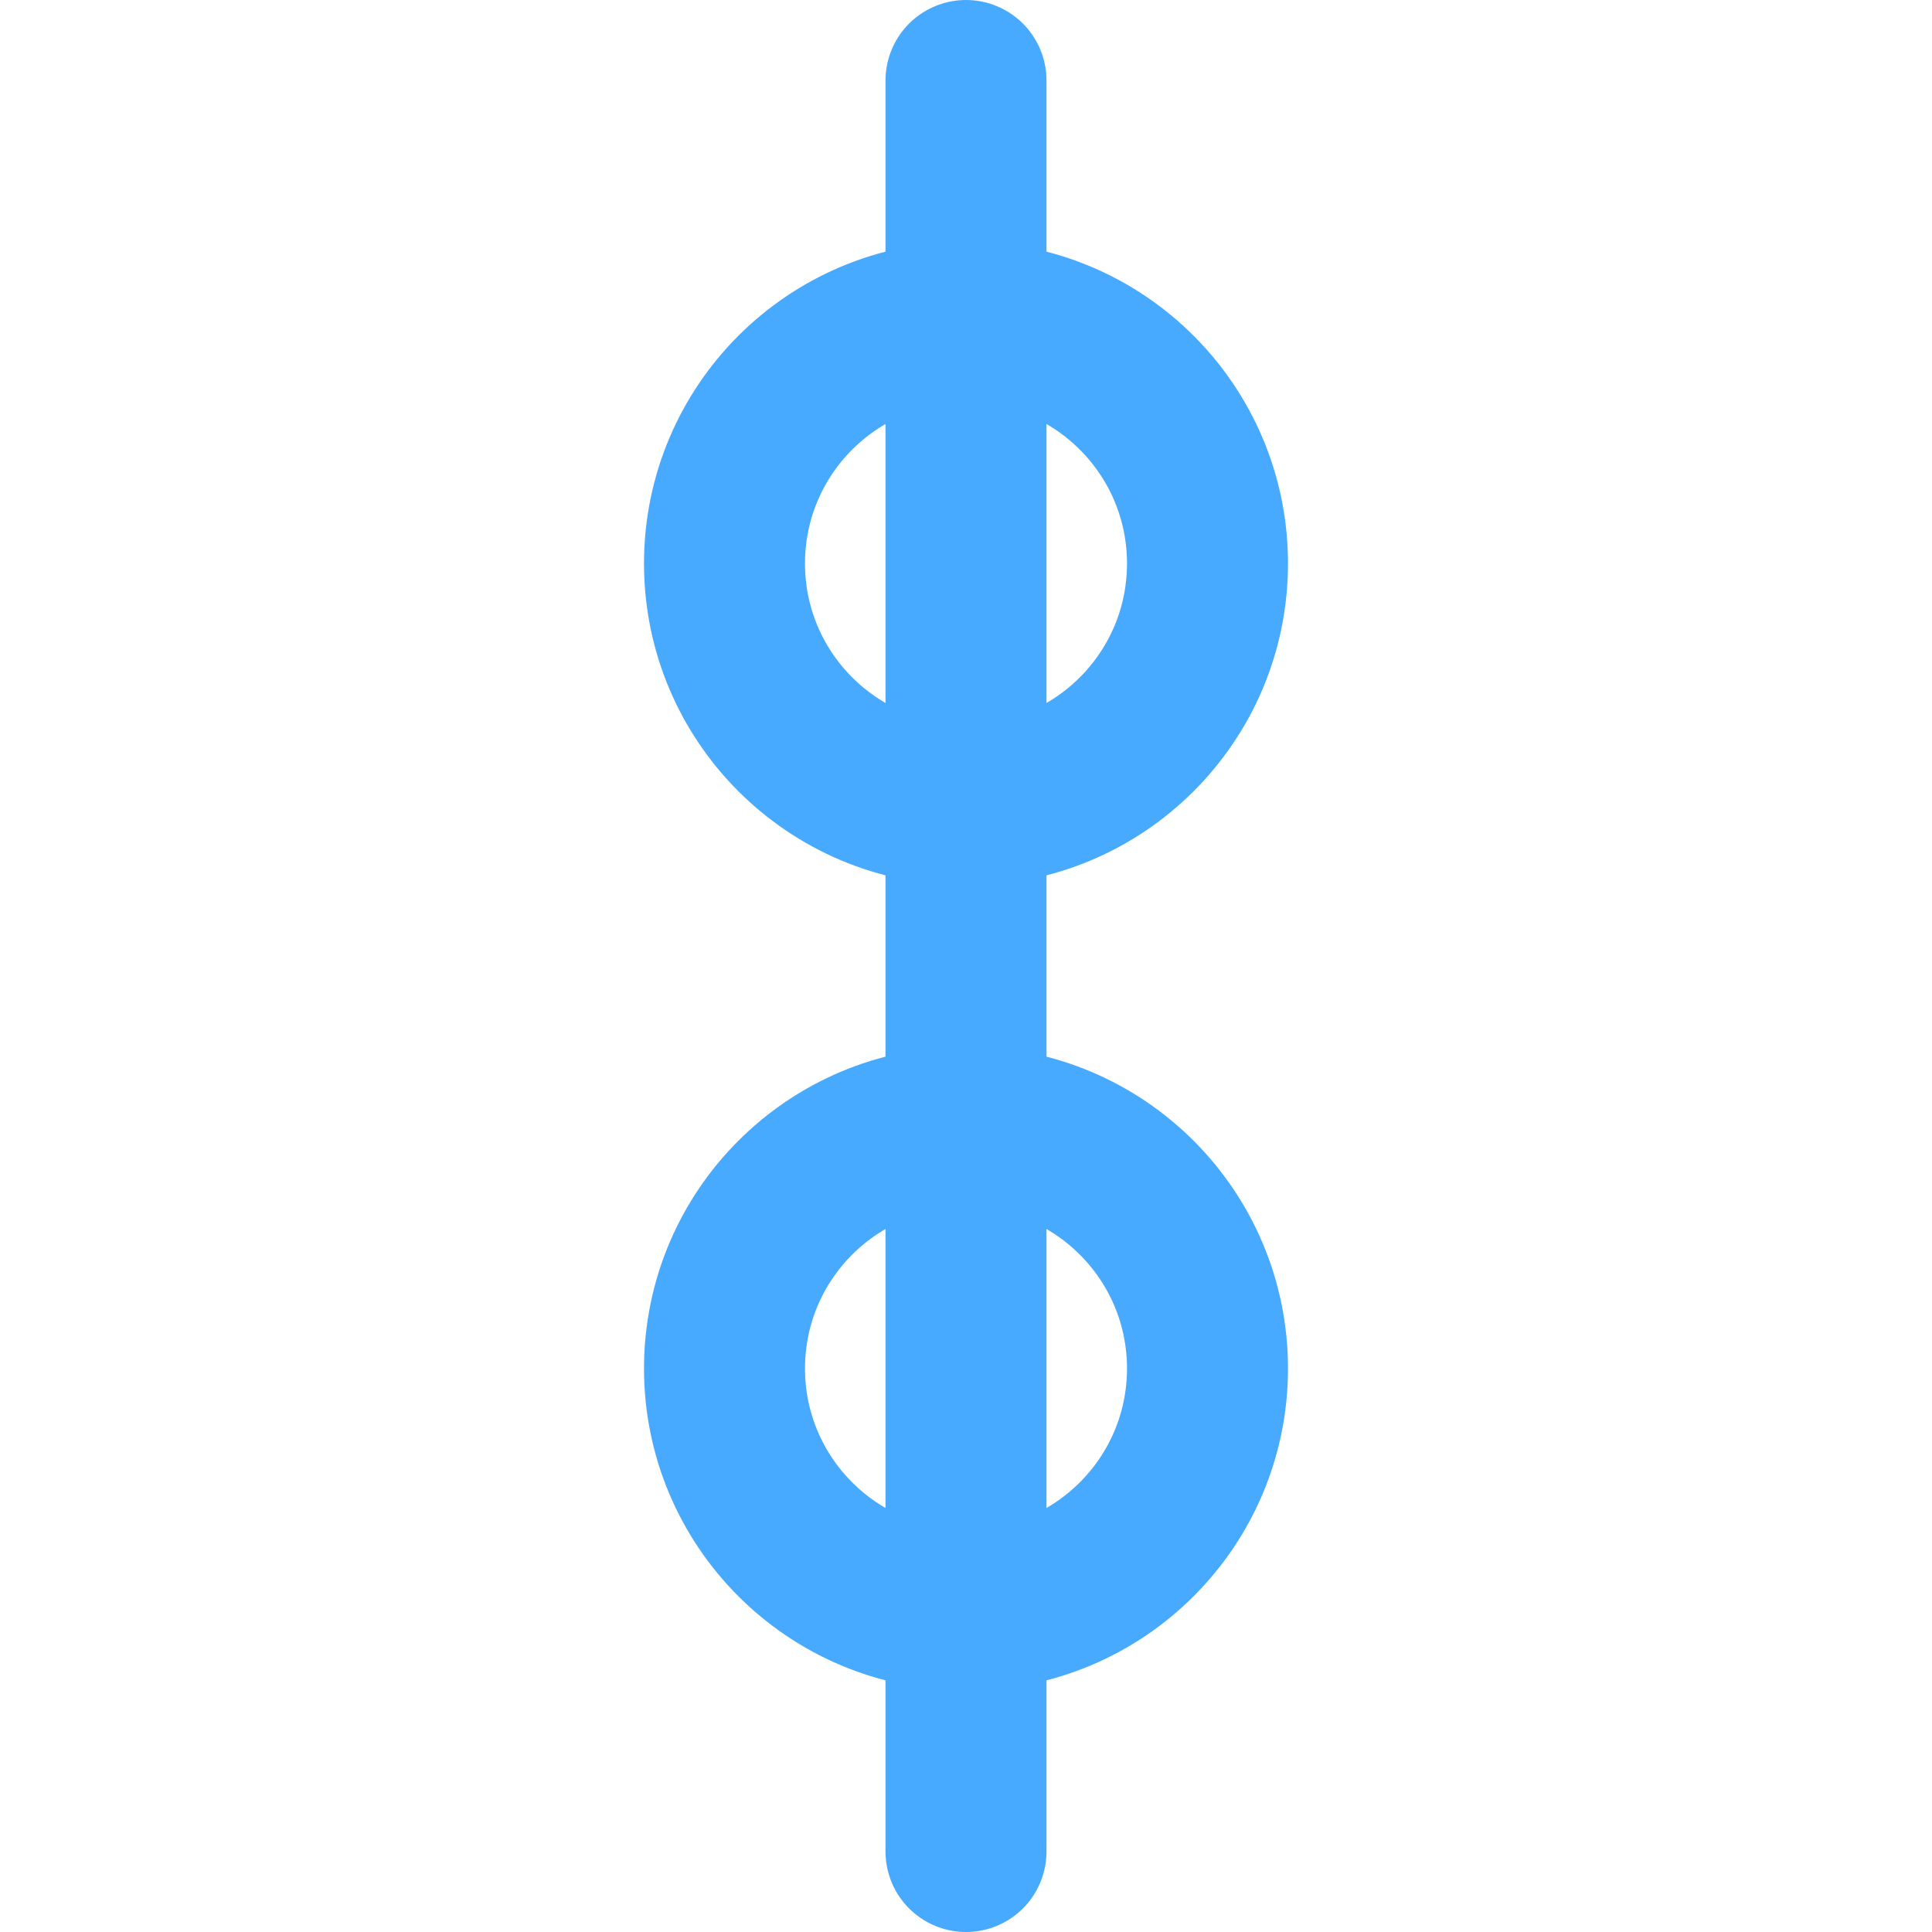 <svg xmlns="http://www.w3.org/2000/svg" width="56" height="56" viewBox="0 0 24 24" fill="none" stroke="#48aaff" stroke-width="2" stroke-linecap="round" stroke-linejoin="round"><path d="M12 1v22"/><circle cx="12" cy="7" r="3"/><circle cx="12" cy="17" r="3"/></svg>